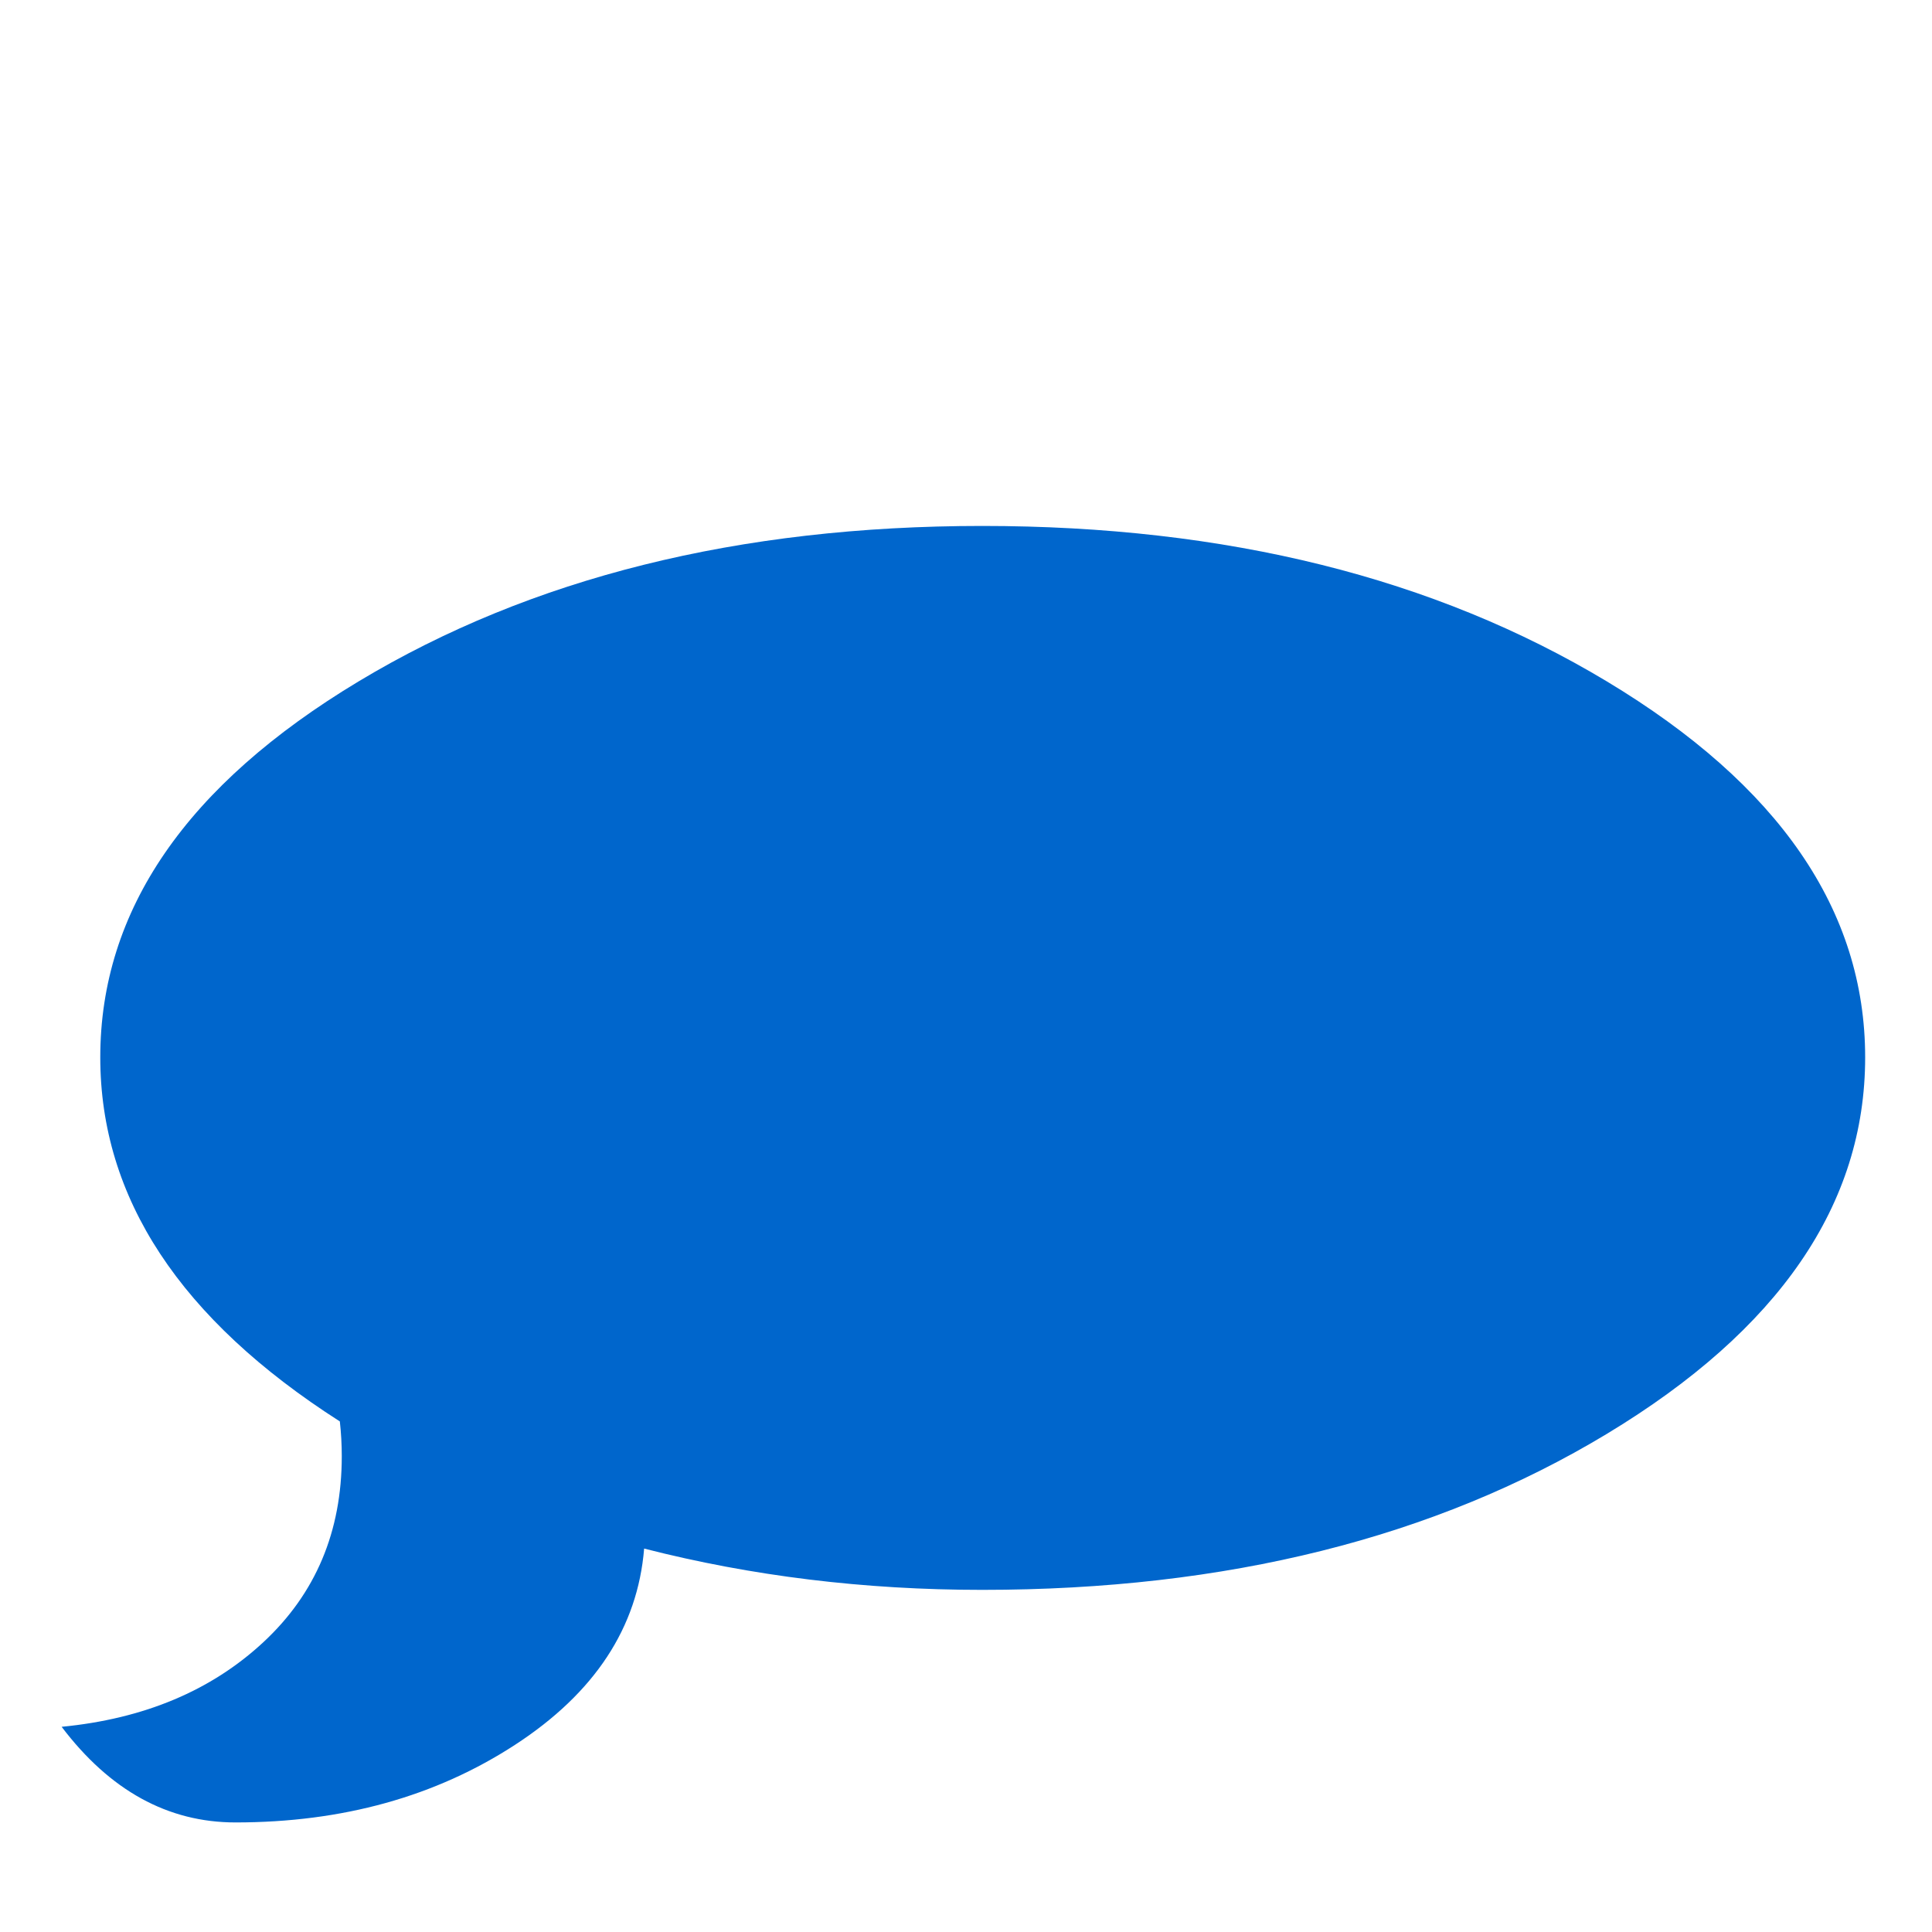 <?xml version="1.0" encoding="UTF-8" standalone="no"?>
<!-- Created with Inkscape (http://www.inkscape.org/) -->

<svg
   xmlns:dc="http://purl.org/dc/elements/1.1/"
   xmlns:cc="http://creativecommons.org/ns#"
   xmlns:rdf="http://www.w3.org/1999/02/22-rdf-syntax-ns#"
   xmlns:svg="http://www.w3.org/2000/svg"
   xmlns="http://www.w3.org/2000/svg"
   xmlns:sodipodi="http://sodipodi.sourceforge.net/DTD/sodipodi-0.dtd"
   xmlns:inkscape="http://www.inkscape.org/namespaces/inkscape"
   width="16"
   height="16"
   id="svg3648"
   version="1.1"
   inkscape:version="0.91 r13725"
   viewBox="0 0 16 16"
   sodipodi:docname="comment.svg"
   inkscape:export-filename="C:\X mini_server\udrive\www\pa\images\comment32.png"
   inkscape:export-xdpi="180"
   inkscape:export-ydpi="180">
  <defs
     id="defs3650" />
  <sodipodi:namedview
     id="base"
     pagecolor="#ffffff"
     bordercolor="#666666"
     borderopacity="1.0"
     inkscape:pageopacity="0.0"
     inkscape:pageshadow="2"
     inkscape:zoom="22.395604"
     inkscape:cx="1.8695439"
     inkscape:cy="5.1940499"
     inkscape:current-layer="layer1"
     showgrid="true"
     inkscape:grid-bbox="true"
     inkscape:document-units="px"
     inkscape:window-width="730"
     inkscape:window-height="577"
     inkscape:window-x="235"
     inkscape:window-y="113"
     inkscape:window-maximized="0"
     inkscape:snap-bbox="false"
     inkscape:bbox-nodes="false"
     inkscape:snap-nodes="false"
     inkscape:snap-global="false">
    <inkscape:grid
       type="xygrid"
       id="grid5265" />
  </sodipodi:namedview>
  <g
     id="layer1"
     inkscape:label="Layer 1"
     inkscape:groupmode="layer"
     transform="translate(0,-16)">
    <g
       id="layer1-5"
       inkscape:label="Layer 1"
       transform="matrix(0.008,0,0,0.009,6.287,19.75)"
       style="fill:#0066cc">
      <g
         style="fill:#0066cc"
         transform="matrix(1,0,0,-1,-775.071,1258.291)"
         id="g3424">
        <path
           style="fill:#0066cc"
           inkscape:connector-curvature="0"
           d="M 1920,702 Q 1920,499 1652.5,355.5 1385,212 1006,212 823,212 656,250 646,141 522.5,69.5 399,-2 233,-2 128,-2 53,86 q 128,11 209,78 81,67 81,171 0,16 -2,32 -248,141 -248,335 0,203 267.5,346 267.5,143 645.5,143 379,0 646.5,-143 Q 1920,905 1920,702 Z"
           id="path3426" />
      </g>
    </g>
  </g>
</svg>
